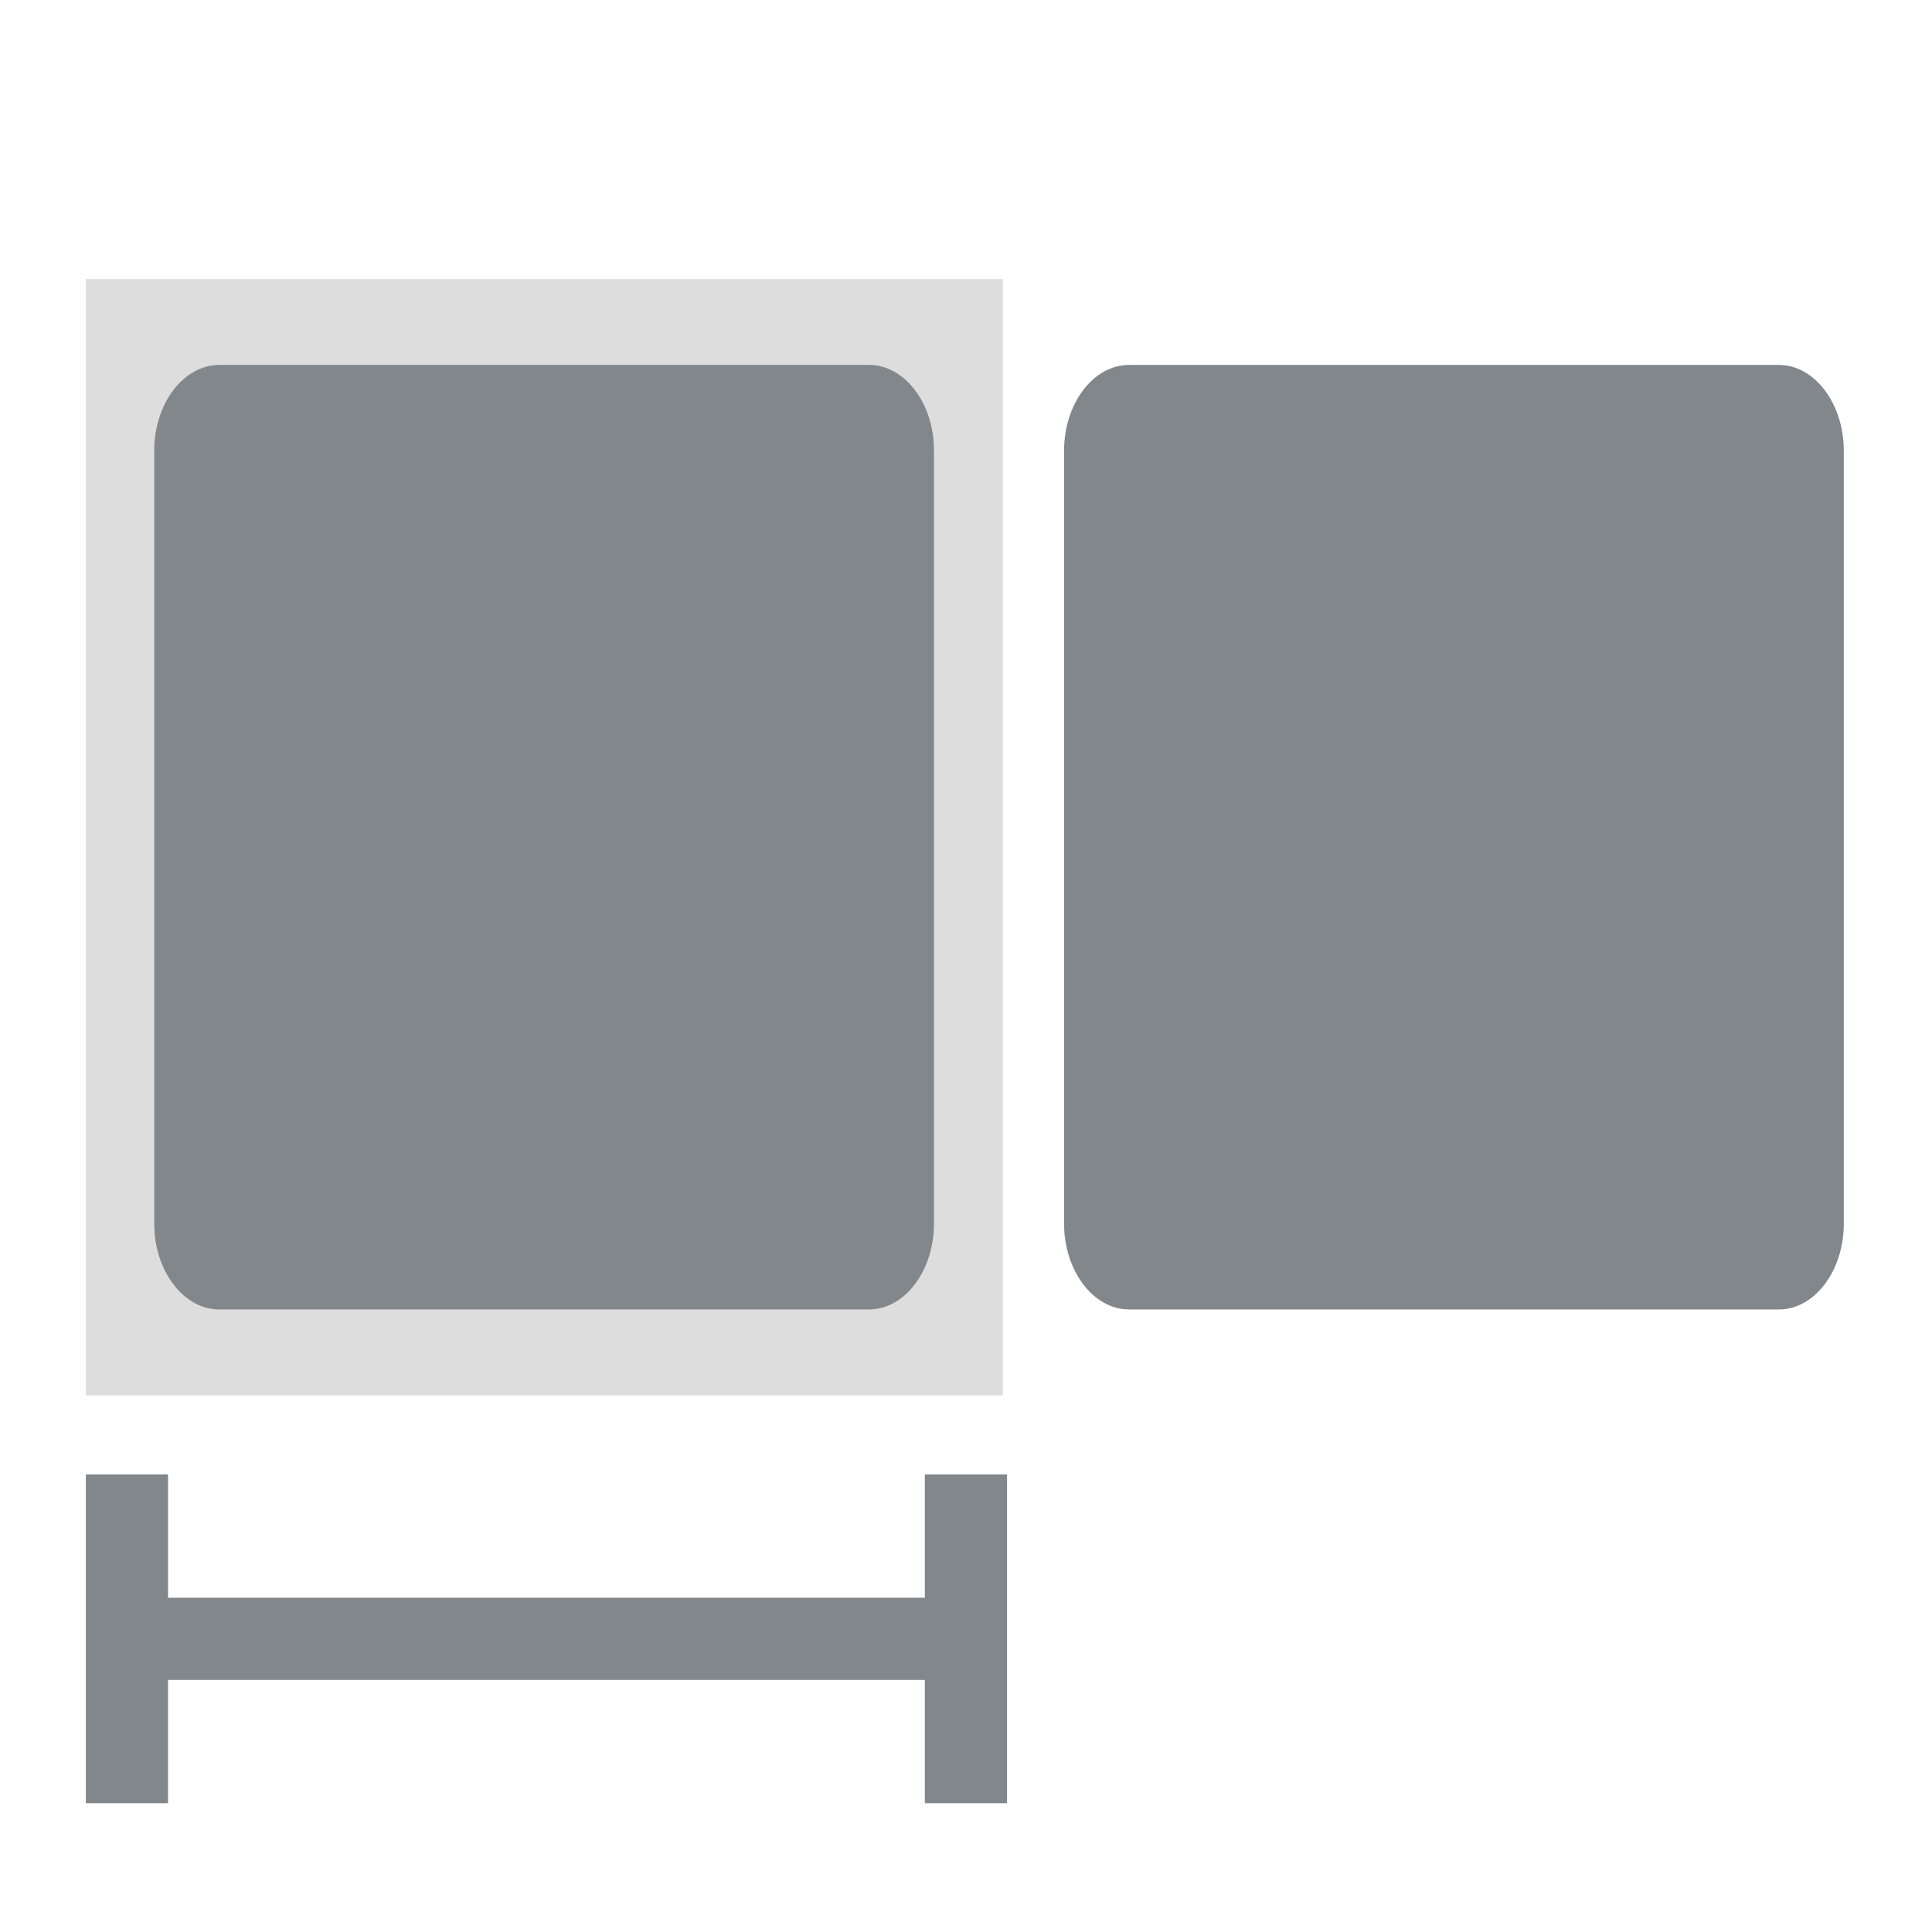 <?xml version="1.0" encoding="UTF-8" standalone="no"?>
<svg
   xmlns:dc="http://purl.org/dc/elements/1.1/"
   xmlns:cc="http://creativecommons.org/ns#"
   xmlns:rdf="http://www.w3.org/1999/02/22-rdf-syntax-ns#"
   xmlns:svg="http://www.w3.org/2000/svg"
   xmlns="http://www.w3.org/2000/svg"
   xmlns:sodipodi="http://sodipodi.sourceforge.net/DTD/sodipodi-0.dtd"
   xmlns:inkscape="http://www.inkscape.org/namespaces/inkscape"
   height="45"
   viewBox="0 0 22.5 22.5"
   width="45"
   id="svg2"
   version="1.1"
   inkscape:version="0.91 r13725"
   sodipodi:docname="1of2.svg"
   style="fill:#000000">
  <defs
     id="defs10" />
  <sodipodi:namedview
     pagecolor="#ffffff"
     bordercolor="#666666"
     borderopacity="1"
     objecttolerance="10"
     gridtolerance="10"
     guidetolerance="10"
     inkscape:pageopacity="0"
     inkscape:pageshadow="2"
     inkscape:window-width="1855"
     inkscape:window-height="1056"
     id="namedview8"
     showgrid="false"
     fit-margin-left="2"
     fit-margin-right="2"
     fit-margin-top="6.5"
     fit-margin-bottom="6.5"
     inkscape:zoom="13.906433"
     inkscape:cx="18.394238"
     inkscape:cy="20.653841"
     inkscape:window-x="65"
     inkscape:window-y="24"
     inkscape:window-maximized="1"
     inkscape:current-layer="svg2" />
  <path
     style="fill:#dddddd;fill-opacity:1;stroke:none"
     d="m 1,3.25 10.679,0 0,13 L 1,16.25 Z"
     id="rect4163"
     inkscape:connector-curvature="0"
     sodipodi:nodetypes="ccccc" />
  <path
     style="fill:#82878c;fill-opacity:1"
     d="m 10.121,4.25 -7.567,0 C 2.137,4.25 1.796,4.7 1.796,5.25 l 0,9 c 0,0.55 0.341,1 0.757,1 l 7.567,0 c 0.417,0 0.757,-0.45 0.757,-1 l 0,-9 C 10.879,4.7 10.538,4.25 10.121,4.25 Z"
     id="path4144"
     inkscape:connector-curvature="0"
     sodipodi:nodetypes="sssssssss" />
  <path
     style="fill:#82878c;fill-opacity:1"
     d="m 20.716,4.25 -7.567,0 c -0.417,0 -0.757,0.45 -0.757,1 l 0,9 c 0,0.55 0.341,1 0.757,1 l 7.567,0 c 0.417,0 0.757,-0.45 0.757,-1 l 0,-9 c 0,-0.55 -0.341,-1 -0.757,-1 z"
     id="path4144-5"
     inkscape:connector-curvature="0"
     sodipodi:nodetypes="sssssssss" />
  <path
     d="m 10.771,17.171 0,1.436 -8.814,0 0,-1.436 L 1,17.171 1,21 l 0.957,0 0,-1.436 8.814,0 0,1.436 0.957,0 0,-3.829 z"
     id="path6-3"
     inkscape:connector-curvature="0"
     sodipodi:nodetypes="ccccccccccccc"
     style="fill:#82878c;fill-opacity:1" />
</svg>
